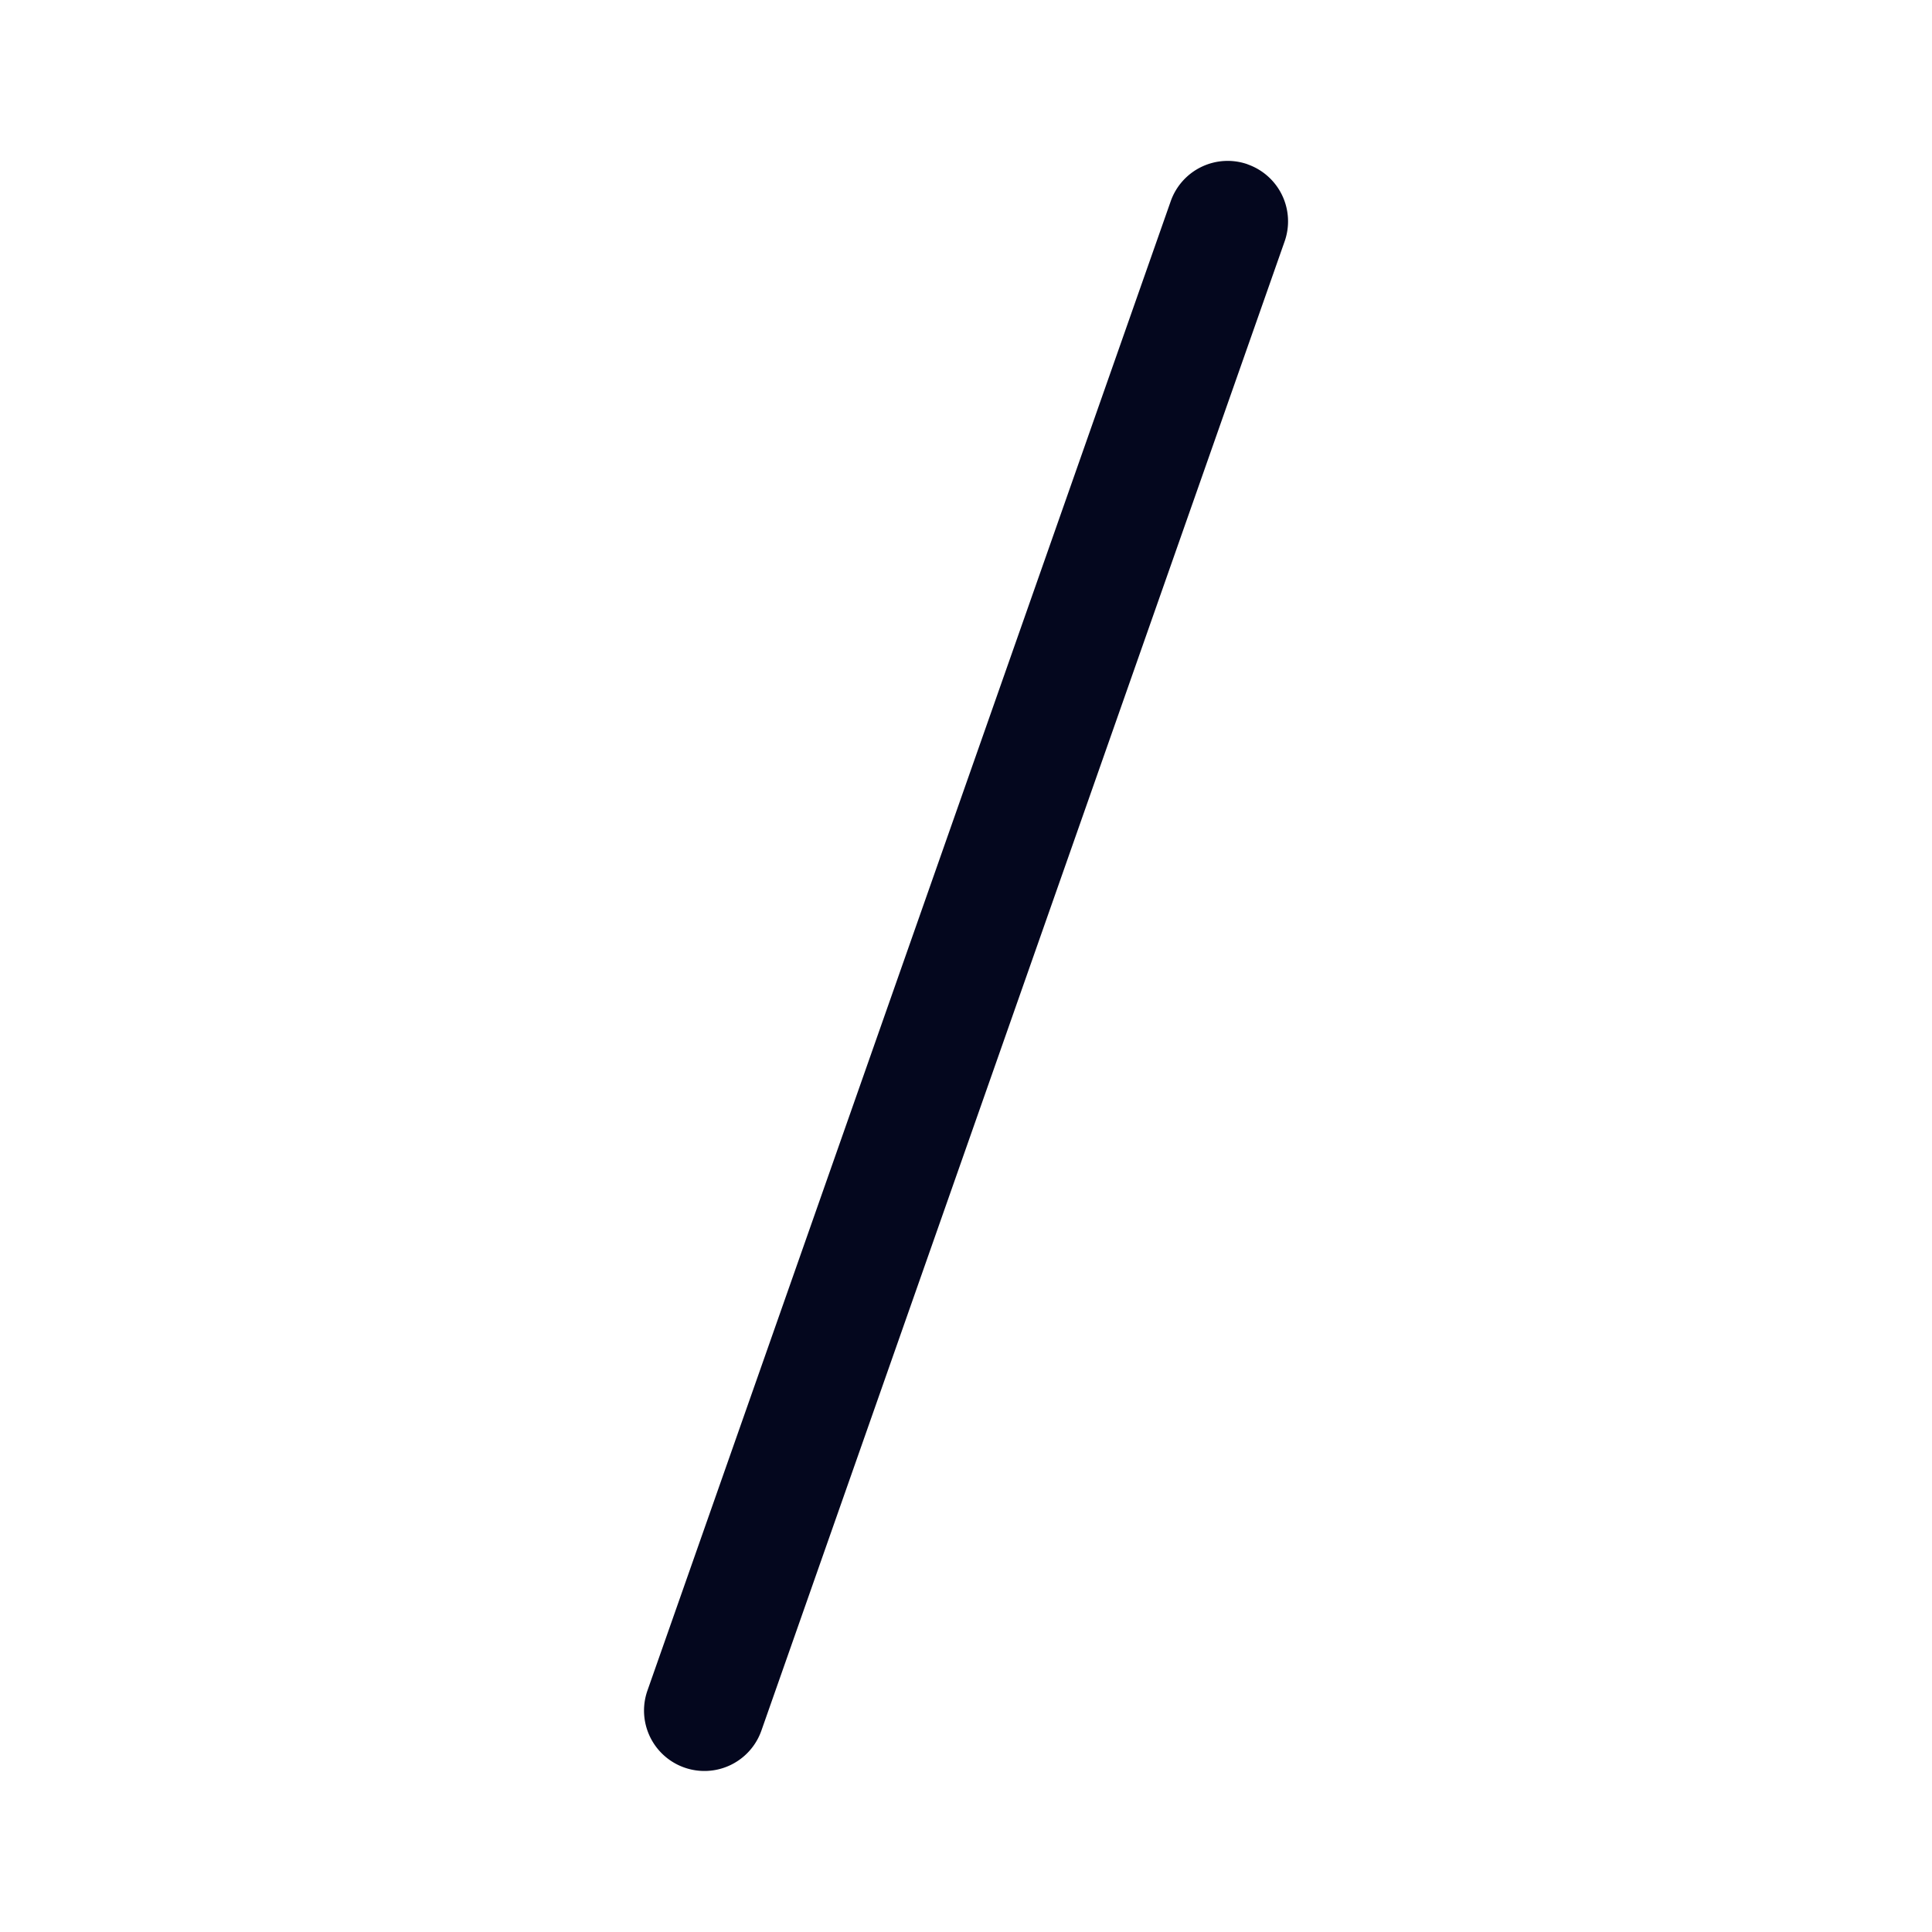 <svg xmlns="http://www.w3.org/2000/svg" width="24" height="24" fill="none"><path fill="#04071E" d="M15.499 2.042a.75.75 0 0 1 .459.957l-6.5 18.5A.75.75 0 1 1 8.043 21l6.5-18.5a.75.75 0 0 1 .956-.459"/></svg>